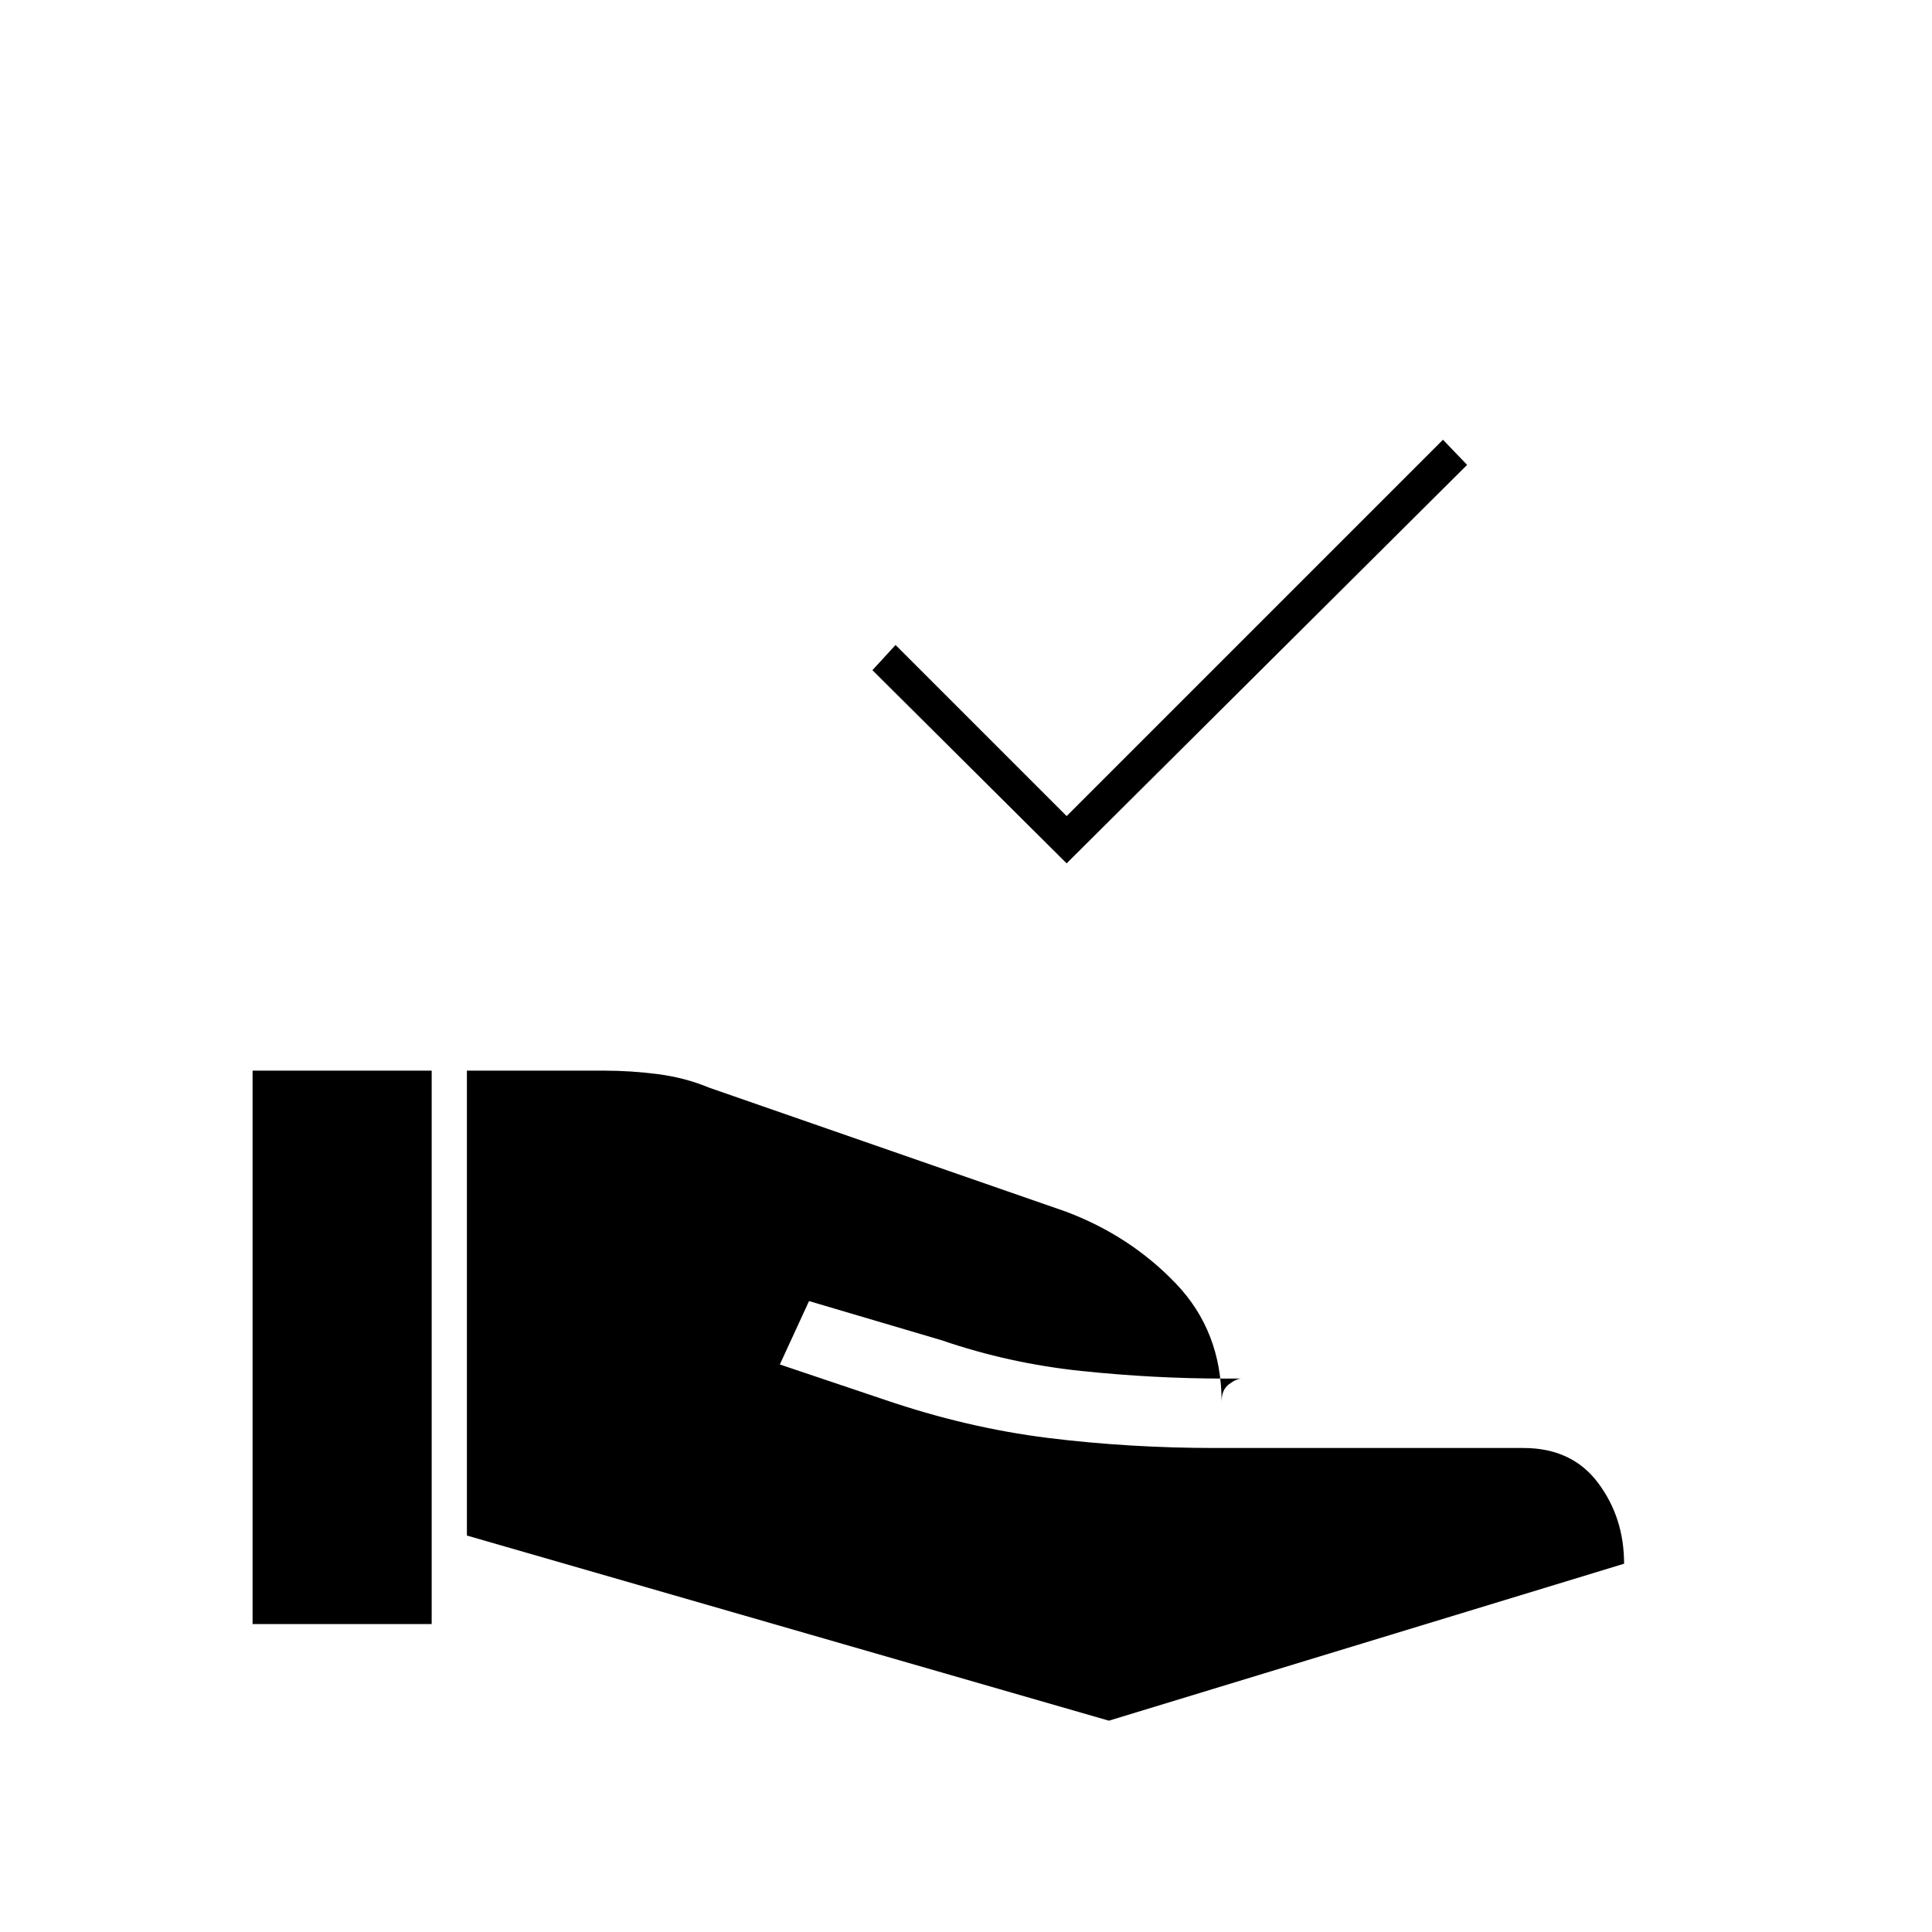 <svg xmlns="http://www.w3.org/2000/svg" height="20" viewBox="0 -960 960 960" width="20"><path d="M232-197v-231h68.5q13 0 26.5 1.75t25.5 6.75l177 61.5q32 12 54.75 35.75T607-263.5q0-6 3.75-8.75T617-275h-9q-34.5 0-70.5-3.75T468-294l-66-19.5-14.5 31.5 52 17.5q41 14 81.25 19t83.25 5h153q24 0 37 17.25T807-183l-256 78-319-92Zm-106.5 44v-275h89v275h-89ZM530-531l-96.5-96 11.5-12.5 85 85 187-187 12 12.5-199 198Z"/></svg>